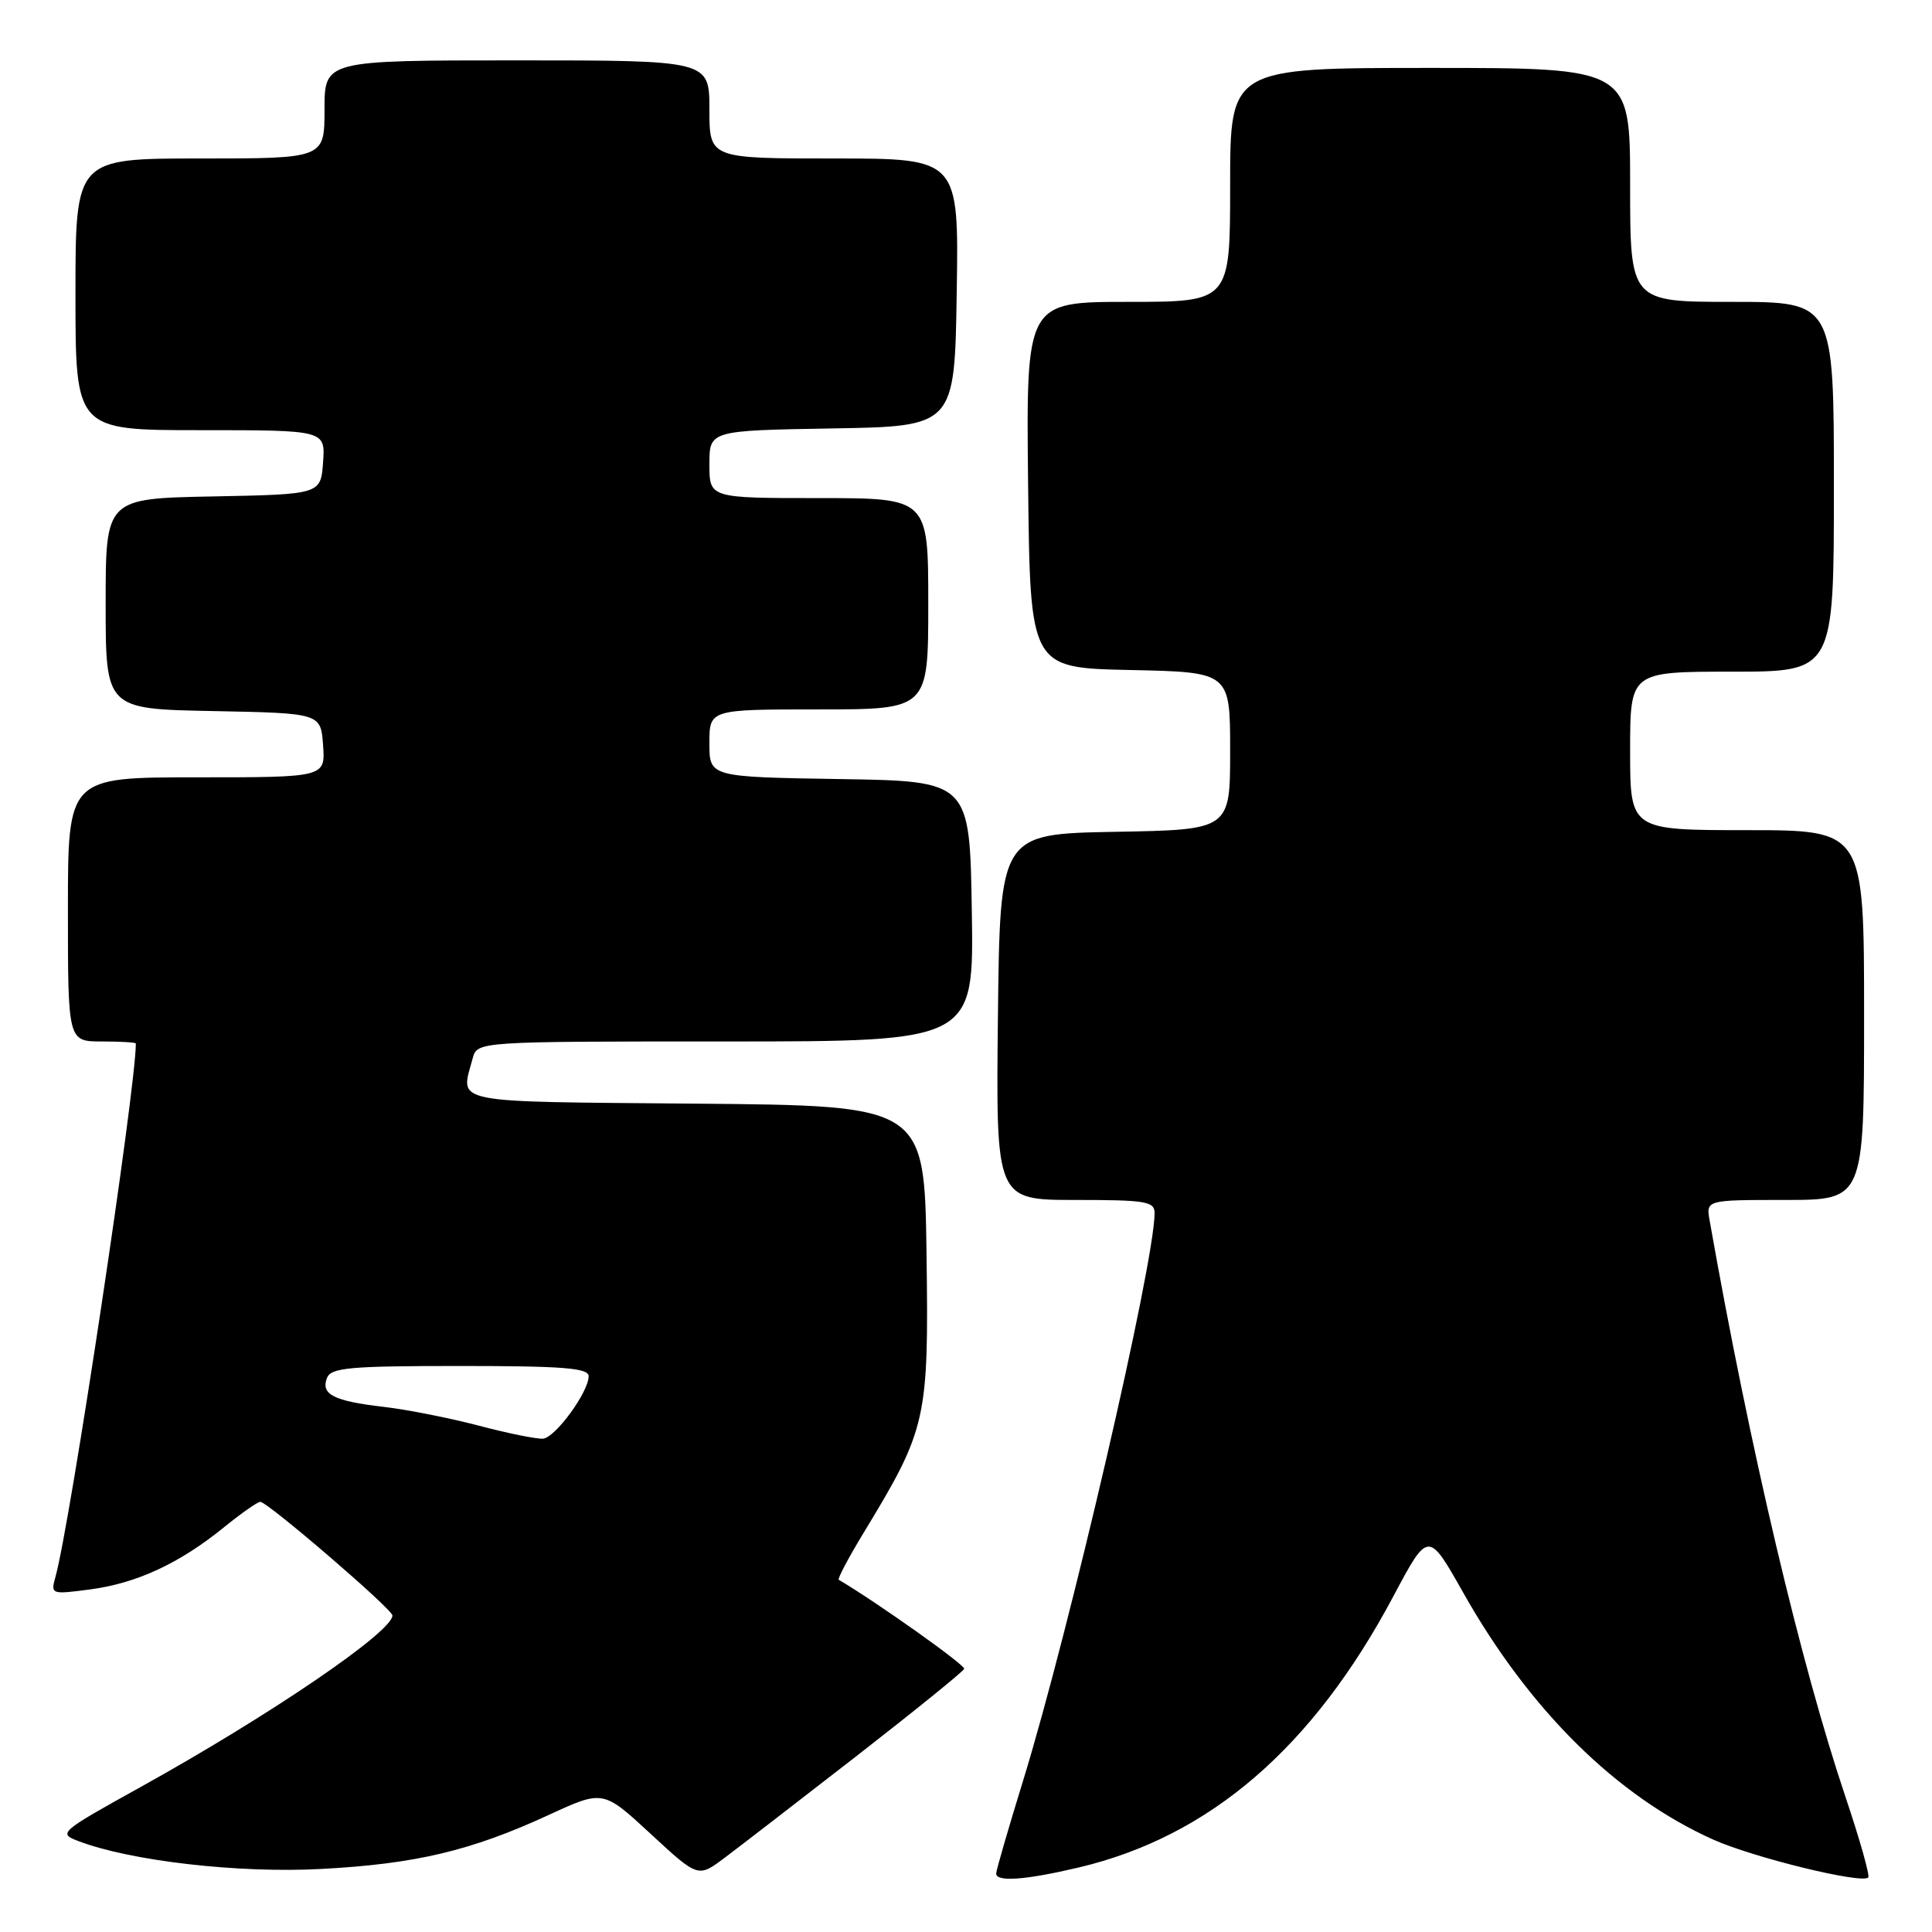 <?xml version="1.0" encoding="UTF-8" standalone="no"?>
<!DOCTYPE svg PUBLIC "-//W3C//DTD SVG 1.1//EN" "http://www.w3.org/Graphics/SVG/1.1/DTD/svg11.dtd" >
<svg xmlns="http://www.w3.org/2000/svg" xmlns:xlink="http://www.w3.org/1999/xlink" version="1.1" viewBox="0 0 256 256">
 <g >
 <path fill="currentColor"
d=" M 113.50 232.68 C 121.20 226.69 127.61 221.50 127.76 221.13 C 127.94 220.65 116.17 212.29 111.14 209.33 C 110.95 209.21 112.41 206.44 114.40 203.16 C 122.81 189.32 123.07 188.16 122.77 166.17 C 122.50 146.50 122.50 146.50 92.25 146.24 C 59.13 145.95 61.00 146.32 62.63 140.25 C 63.23 138.00 63.23 138.00 96.14 138.00 C 129.05 138.00 129.05 138.00 128.77 120.75 C 128.50 103.50 128.50 103.50 111.25 103.23 C 94.00 102.95 94.00 102.95 94.00 98.48 C 94.00 94.00 94.00 94.00 108.50 94.00 C 123.00 94.00 123.00 94.00 123.00 80.00 C 123.00 66.00 123.00 66.00 108.50 66.00 C 94.00 66.00 94.00 66.00 94.00 61.52 C 94.00 57.05 94.00 57.05 110.25 56.77 C 126.50 56.50 126.50 56.50 126.77 38.75 C 127.05 21.00 127.05 21.00 110.52 21.00 C 94.00 21.00 94.00 21.00 94.00 14.50 C 94.00 8.00 94.00 8.00 68.50 8.00 C 43.00 8.00 43.00 8.00 43.00 14.50 C 43.00 21.00 43.00 21.00 26.50 21.00 C 10.00 21.00 10.00 21.00 10.00 39.00 C 10.00 57.00 10.00 57.00 26.56 57.00 C 43.11 57.00 43.11 57.00 42.81 61.25 C 42.50 65.50 42.50 65.50 28.25 65.78 C 14.00 66.05 14.00 66.05 14.00 80.00 C 14.00 93.95 14.00 93.95 28.25 94.22 C 42.50 94.50 42.50 94.50 42.81 98.75 C 43.11 103.00 43.11 103.00 26.06 103.00 C 9.00 103.00 9.00 103.00 9.00 120.50 C 9.00 138.00 9.00 138.00 13.50 138.00 C 15.98 138.00 18.00 138.12 18.00 138.27 C 18.00 144.23 9.31 201.87 7.36 208.90 C 6.70 211.27 6.75 211.29 11.99 210.60 C 18.13 209.78 23.78 207.16 29.67 202.38 C 31.96 200.52 34.13 199.00 34.49 199.00 C 35.45 199.00 52.00 213.23 52.00 214.06 C 52.00 216.23 35.78 227.28 18.56 236.83 C 7.84 242.78 7.67 242.93 10.43 243.97 C 17.33 246.59 31.57 248.23 42.50 247.65 C 55.04 246.99 62.41 245.24 72.71 240.49 C 79.91 237.17 79.91 237.17 86.21 242.99 C 92.50 248.81 92.50 248.81 96.00 246.18 C 97.92 244.74 105.80 238.66 113.50 232.68 Z  M 142.90 247.46 C 160.29 243.36 173.95 231.59 184.63 211.51 C 189.25 202.83 189.25 202.83 193.87 211.01 C 202.66 226.60 214.19 238.00 227.00 243.75 C 232.33 246.14 246.68 249.65 247.55 248.78 C 247.79 248.54 246.44 243.76 244.55 238.14 C 238.60 220.48 231.84 191.81 226.54 161.75 C 226.05 159.00 226.05 159.00 236.53 159.00 C 247.00 159.00 247.00 159.00 247.00 134.50 C 247.00 110.00 247.00 110.00 231.50 110.00 C 216.00 110.00 216.00 110.00 216.00 99.50 C 216.00 89.00 216.00 89.00 229.50 89.00 C 243.00 89.00 243.00 89.00 243.00 64.50 C 243.00 40.00 243.00 40.00 229.50 40.00 C 216.00 40.00 216.00 40.00 216.00 24.50 C 216.00 9.00 216.00 9.00 189.50 9.00 C 163.00 9.00 163.00 9.00 163.00 24.50 C 163.00 40.00 163.00 40.00 149.48 40.00 C 135.96 40.00 135.96 40.00 136.23 64.25 C 136.50 88.50 136.50 88.50 149.75 88.78 C 163.00 89.06 163.00 89.06 163.00 99.50 C 163.00 109.95 163.00 109.95 147.75 110.22 C 132.50 110.50 132.50 110.50 132.23 134.75 C 131.96 159.00 131.96 159.00 142.48 159.00 C 151.84 159.00 153.00 159.19 152.99 160.75 C 152.96 167.47 141.74 215.88 135.55 236.00 C 133.60 242.32 132.00 247.84 132.00 248.25 C 132.00 249.40 135.85 249.12 142.90 247.46 Z  M 63.50 188.92 C 59.65 187.91 53.97 186.78 50.87 186.42 C 44.22 185.65 42.49 184.77 43.32 182.60 C 43.85 181.22 46.27 181.00 60.97 181.00 C 74.61 181.00 78.00 181.27 78.00 182.35 C 78.00 184.44 73.61 190.47 71.96 190.63 C 71.16 190.70 67.35 189.94 63.50 188.92 Z "/>
</g>
</svg>